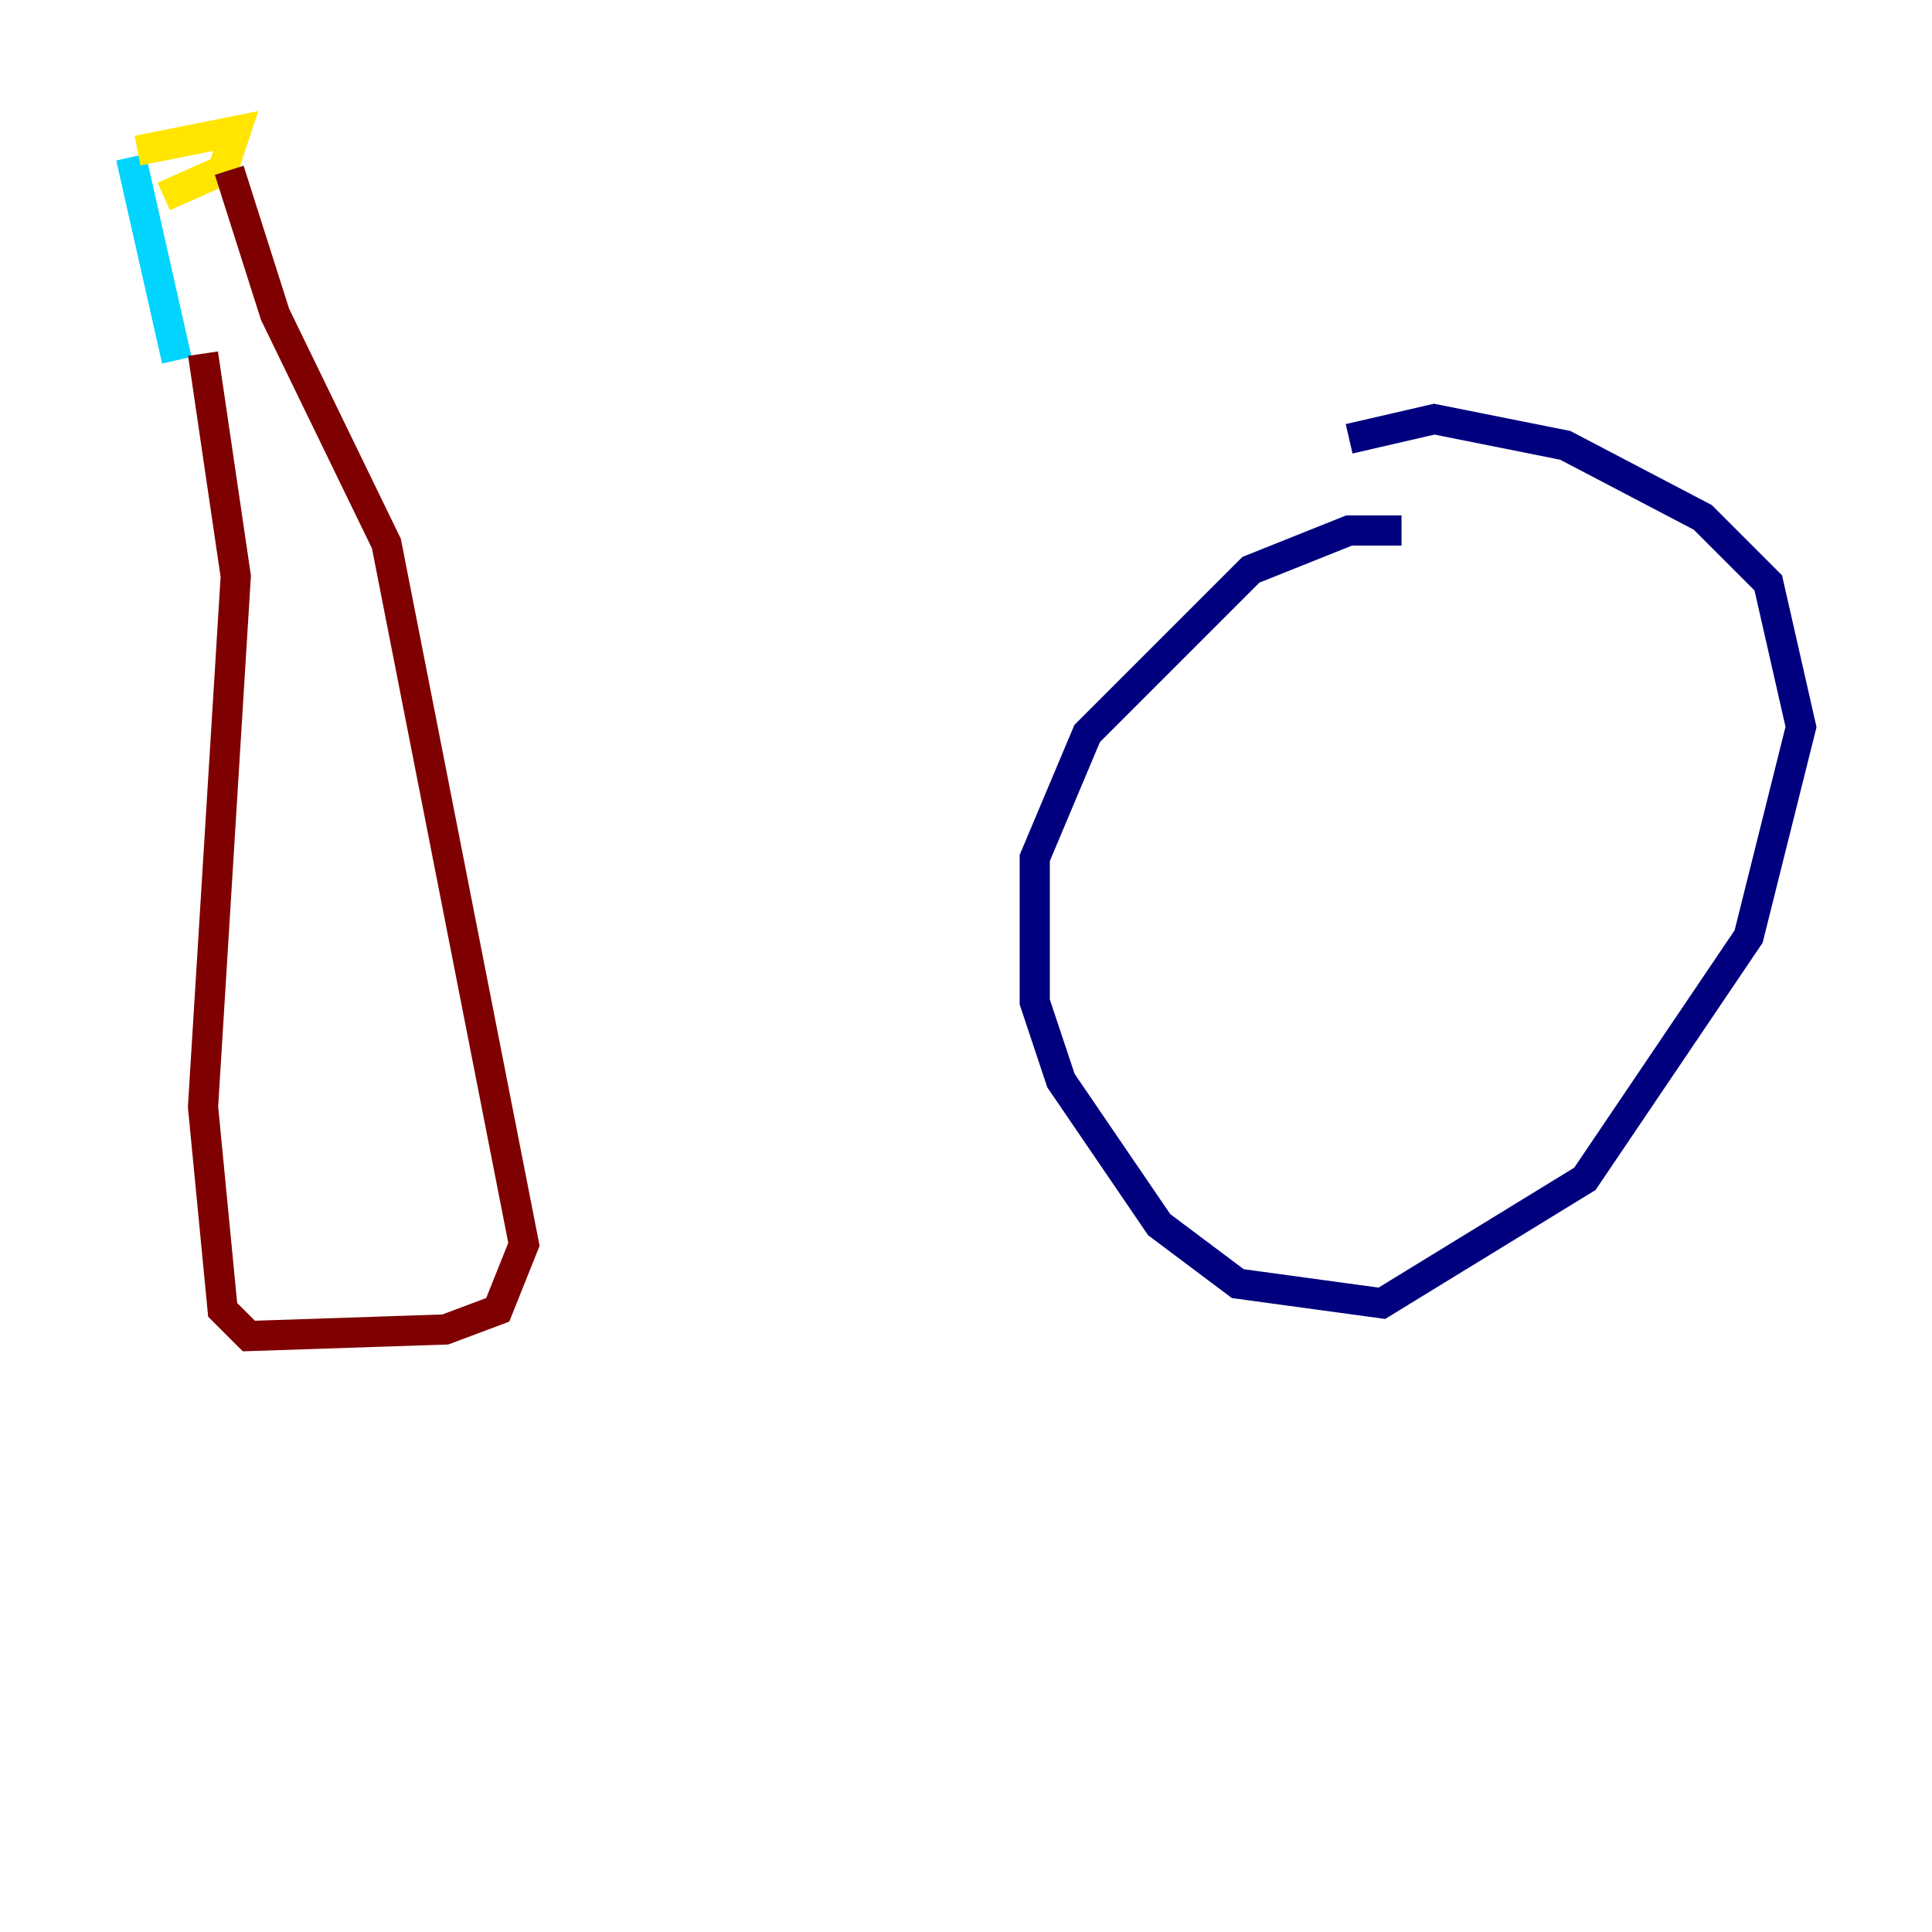 <?xml version="1.0" encoding="utf-8" ?>
<svg baseProfile="tiny" height="128" version="1.2" viewBox="0,0,128,128" width="128" xmlns="http://www.w3.org/2000/svg" xmlns:ev="http://www.w3.org/2001/xml-events" xmlns:xlink="http://www.w3.org/1999/xlink"><defs /><polyline fill="none" points="92.854,35.146 89.383,35.146 82.875,37.749 72.027,48.597 68.556,56.841 68.556,66.386 70.291,71.593 76.8,81.139 82.007,85.044 91.552,86.346 105.003,78.102 115.851,62.047 119.322,48.163 117.153,38.617 112.814,34.278 103.702,29.505 95.024,27.77 89.383,29.071" stroke="#00007f" stroke-width="2" /><polyline fill="none" points="8.678,10.414 11.715,23.864" stroke="#00d4ff" stroke-width="2" /><polyline fill="none" points="9.112,9.98 15.62,8.678 14.752,11.281 10.848,13.017" stroke="#ffe500" stroke-width="2" /><polyline fill="none" points="15.186,11.281 18.224,20.827 25.6,36.014 34.712,82.441 32.976,86.78 29.505,88.081 16.488,88.515 14.752,86.78 13.451,73.329 15.62,38.183 13.451,23.43" stroke="#7f0000" stroke-width="2" /></svg>